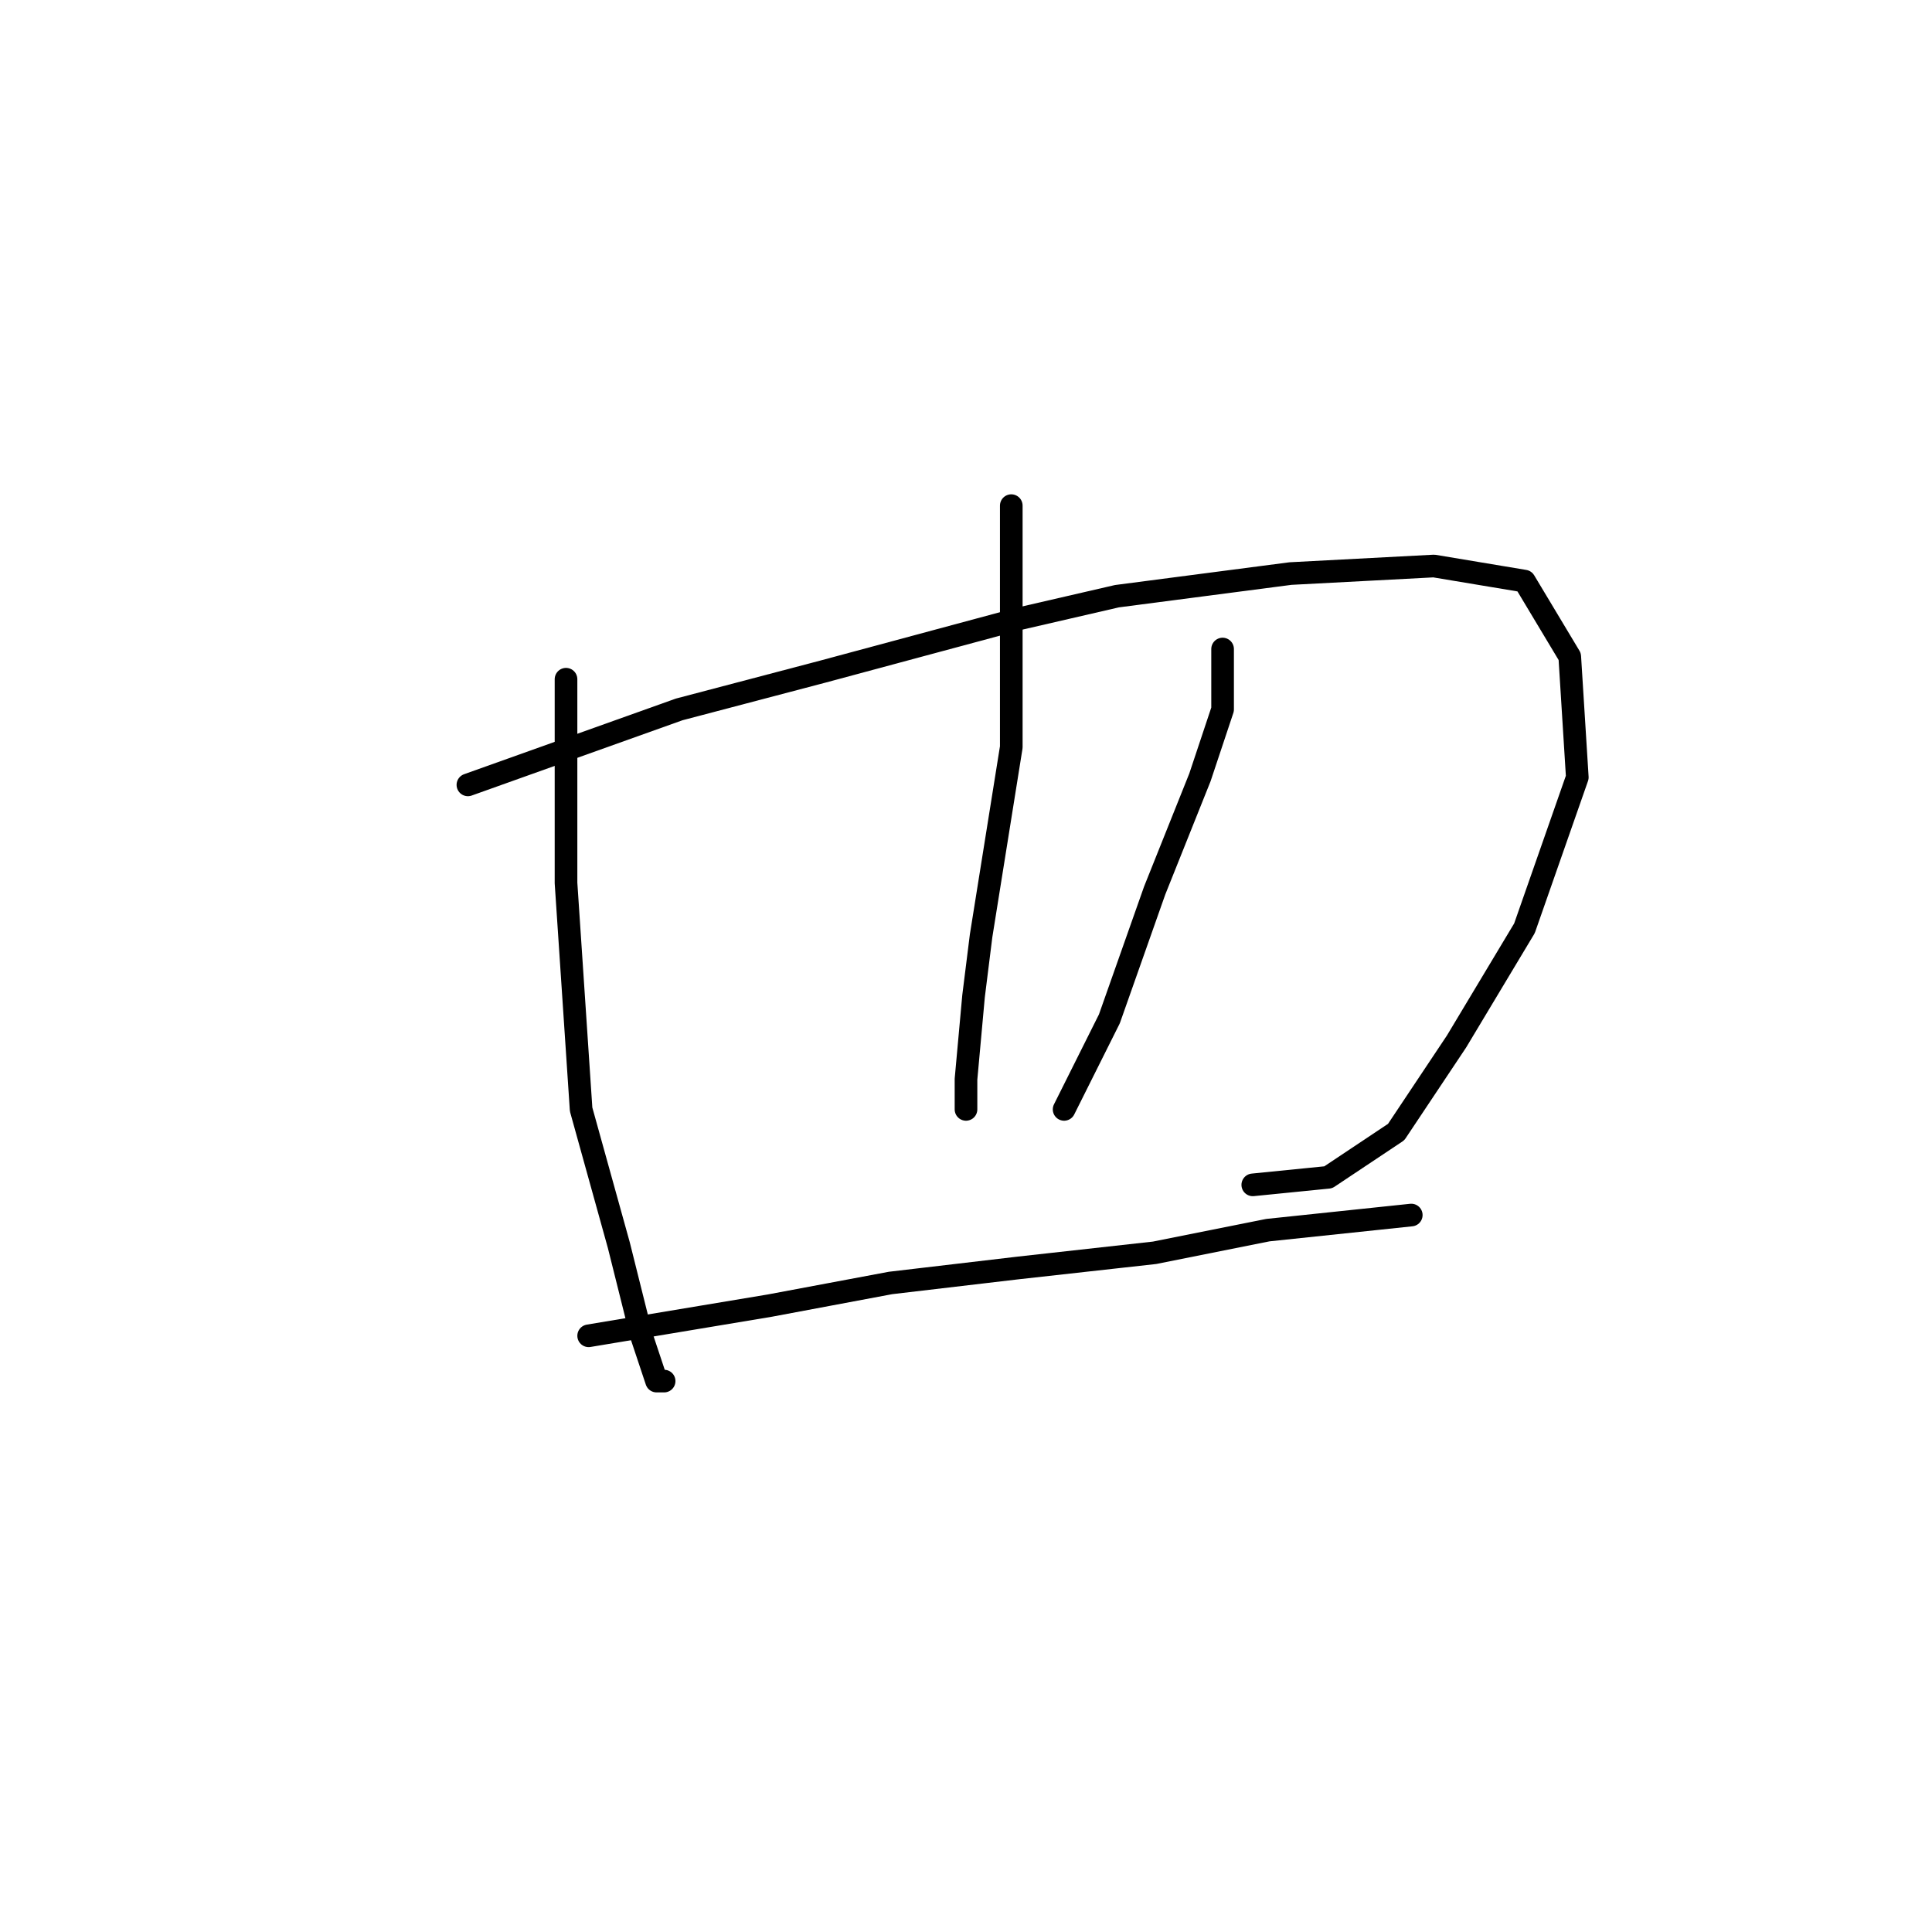 <?xml version="1.0" standalone="no"?>
    <svg width="256" height="256" xmlns="http://www.w3.org/2000/svg" version="1.1">
    <polyline stroke="black" stroke-width="3" stroke-linecap="round" fill="transparent" stroke-linejoin="round" points="75 90 75 94 75 98 75 110 75 117 77 147 82 165 85 177 87 183 88 183 88 183 " />
        <polyline stroke="black" stroke-width="3" stroke-linecap="round" fill="transparent" stroke-linejoin="round" points="62 104 76 99 90 94 109 89 135 82 148 79 171 76 190 75 202 77 208 87 209 103 202 123 193 138 185 150 176 156 166 157 166 157 " />
        <polyline stroke="black" stroke-width="3" stroke-linecap="round" fill="transparent" stroke-linejoin="round" points="134 67 134 80 134 93 134 99 130 124 129 132 128 143 128 147 128 147 " />
        <polyline stroke="black" stroke-width="3" stroke-linecap="round" fill="transparent" stroke-linejoin="round" points="162 86 162 90 162 94 159 103 153 118 147 135 141 147 141 147 " />
        <polyline stroke="black" stroke-width="3" stroke-linecap="round" fill="transparent" stroke-linejoin="round" points="78 177 90 175 102 173 118 170 135 168 153 166 168 163 187 161 187 161 " />
        </svg>
